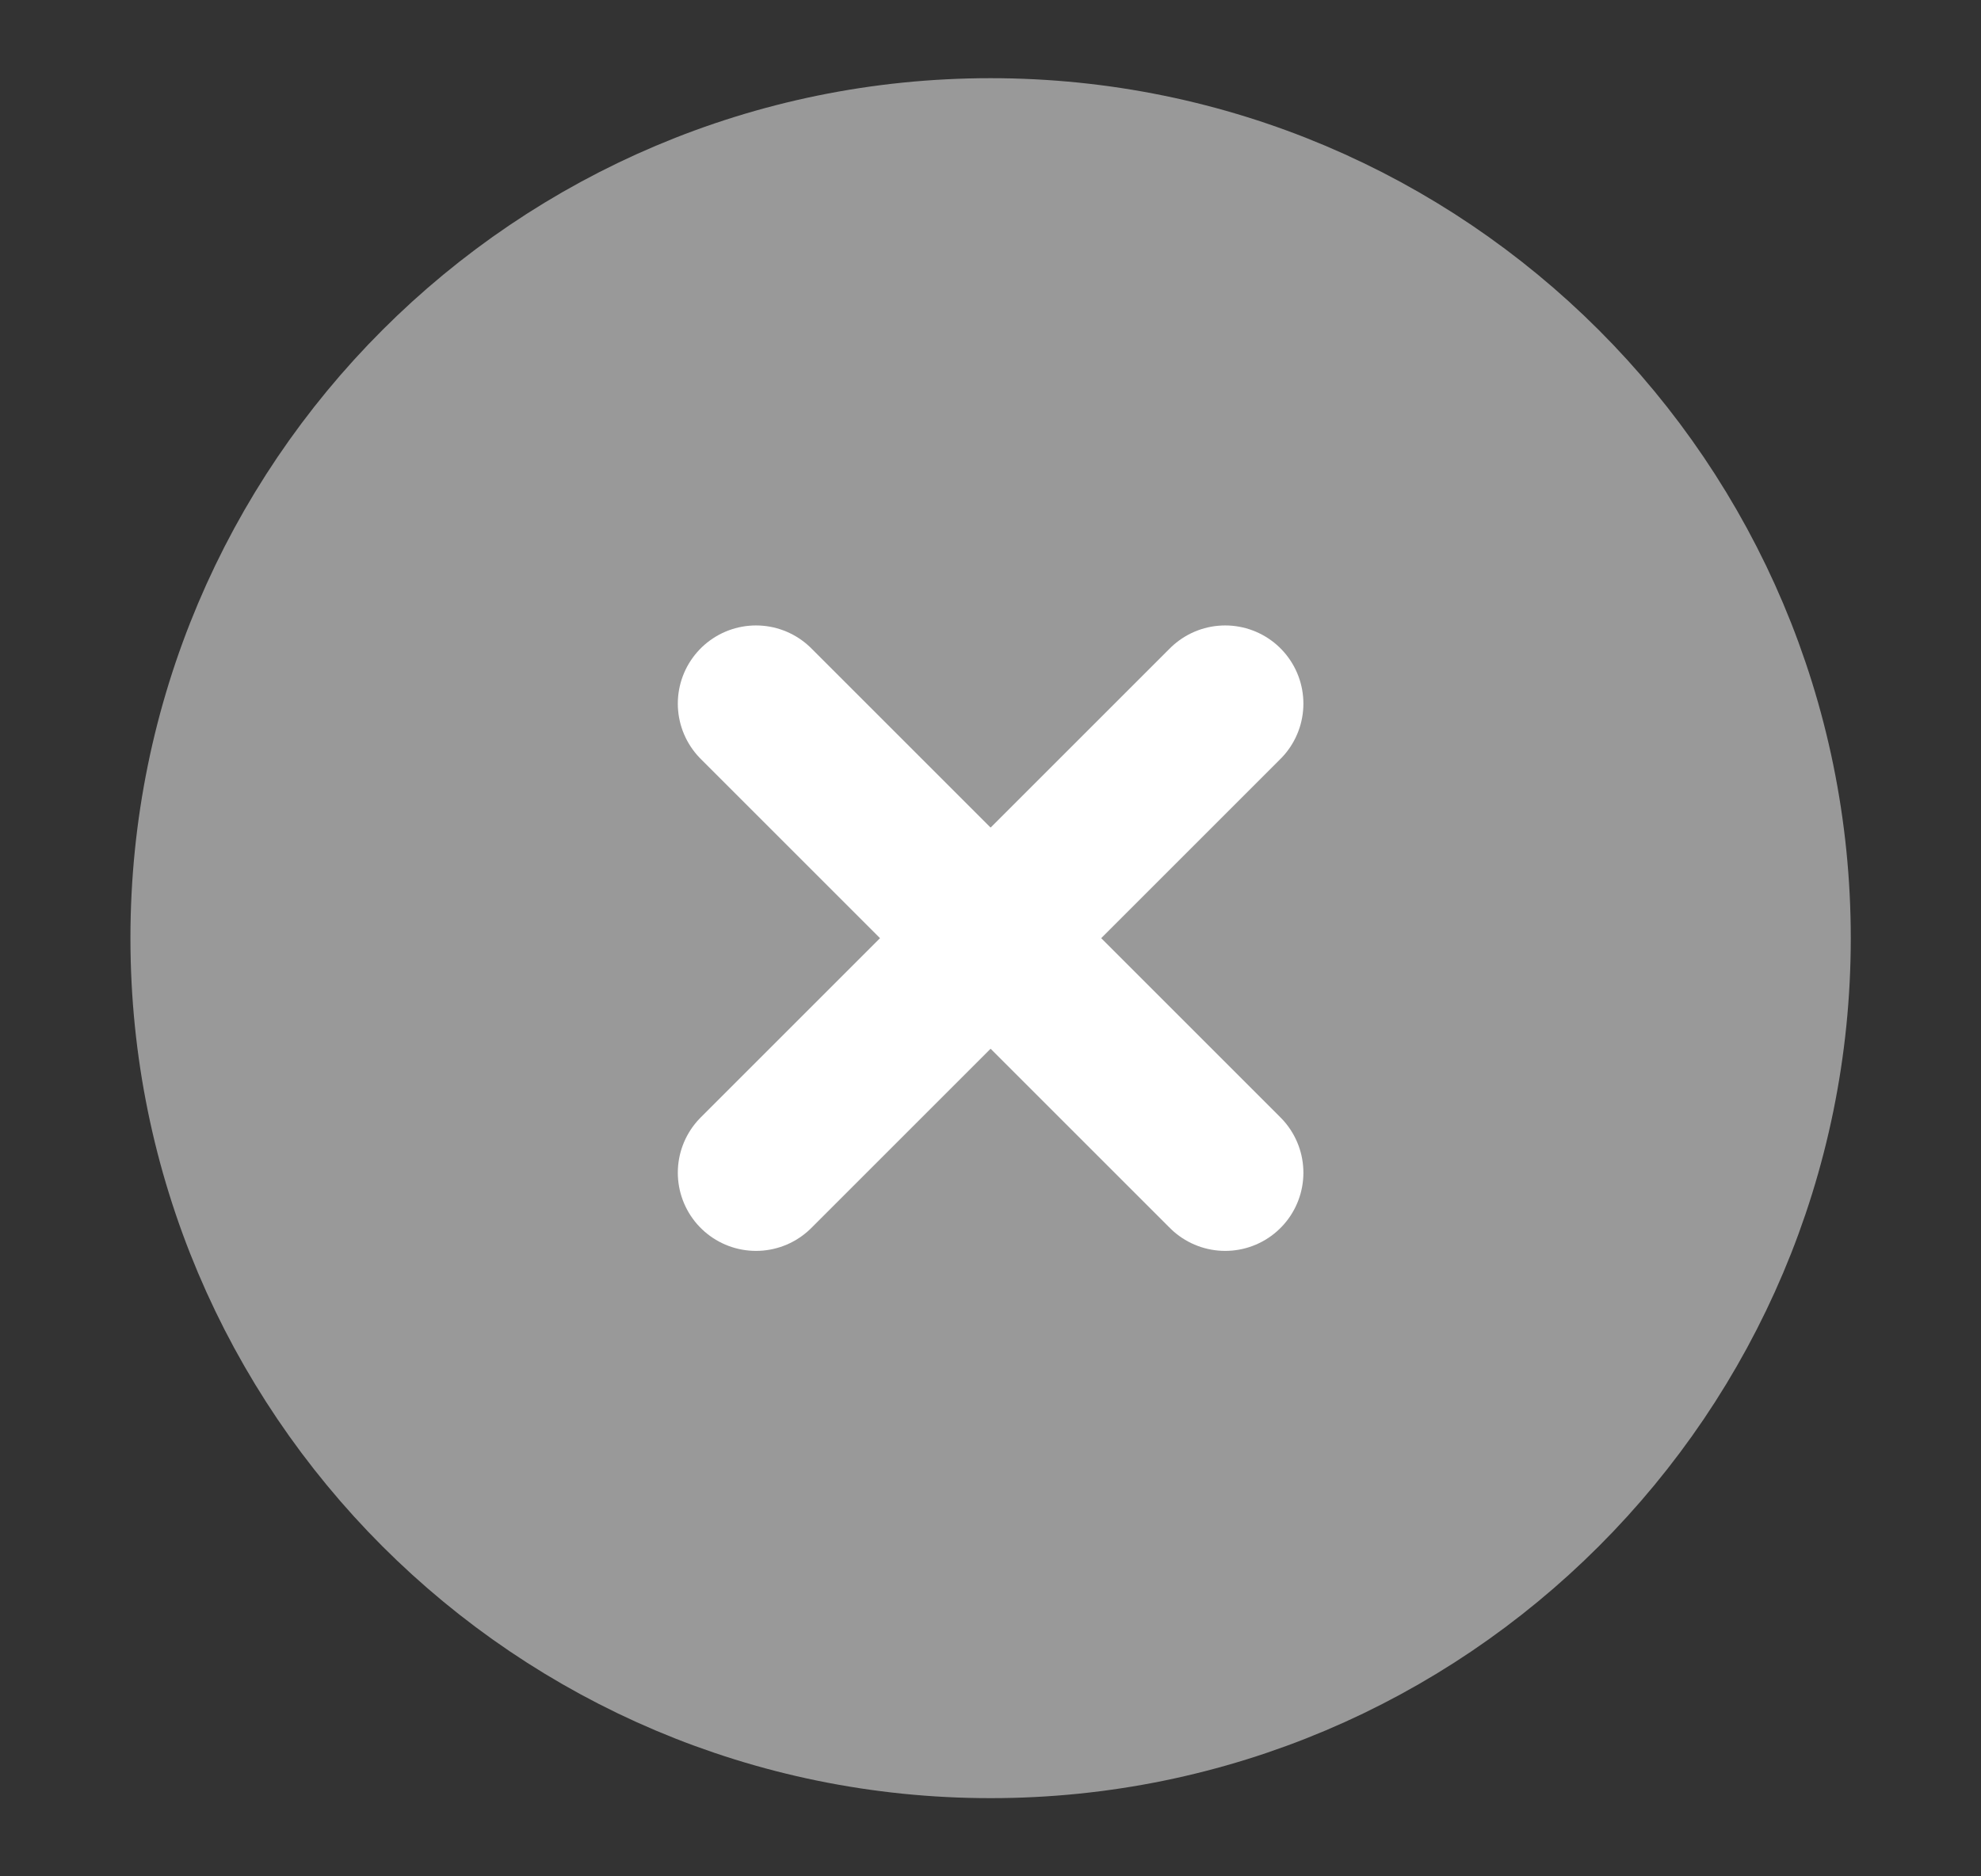 <svg width="19" height="18" viewBox="0 0 19 18" fill="none" xmlns="http://www.w3.org/2000/svg">
<rect x="0" y="0" width="19" height="18" fill="#333333" stroke="none"/>
<g id="icoCircleClose">
<path id="Vector" d="M9.501 16.5C13.643 16.5 17.001 13.142 17.001 9C17.001 4.858 13.643 1.5 9.501 1.5C5.359 1.5 2.001 4.858 2.001 9C2.001 13.142 5.359 16.5 9.501 16.5Z" fill="#999999" stroke="#999999" stroke-width="1.5" stroke-linecap="round" stroke-linejoin="round"/>
<path id="Vector_2" d="M11.751 6.75L7.251 11.25" stroke="white" stroke-width="1.5" stroke-linecap="round" stroke-linejoin="round"/>
<path id="Vector_3" d="M7.251 6.75L11.751 11.25" stroke="white" stroke-width="1.5" stroke-linecap="round" stroke-linejoin="round"/>
</g>
</svg>
